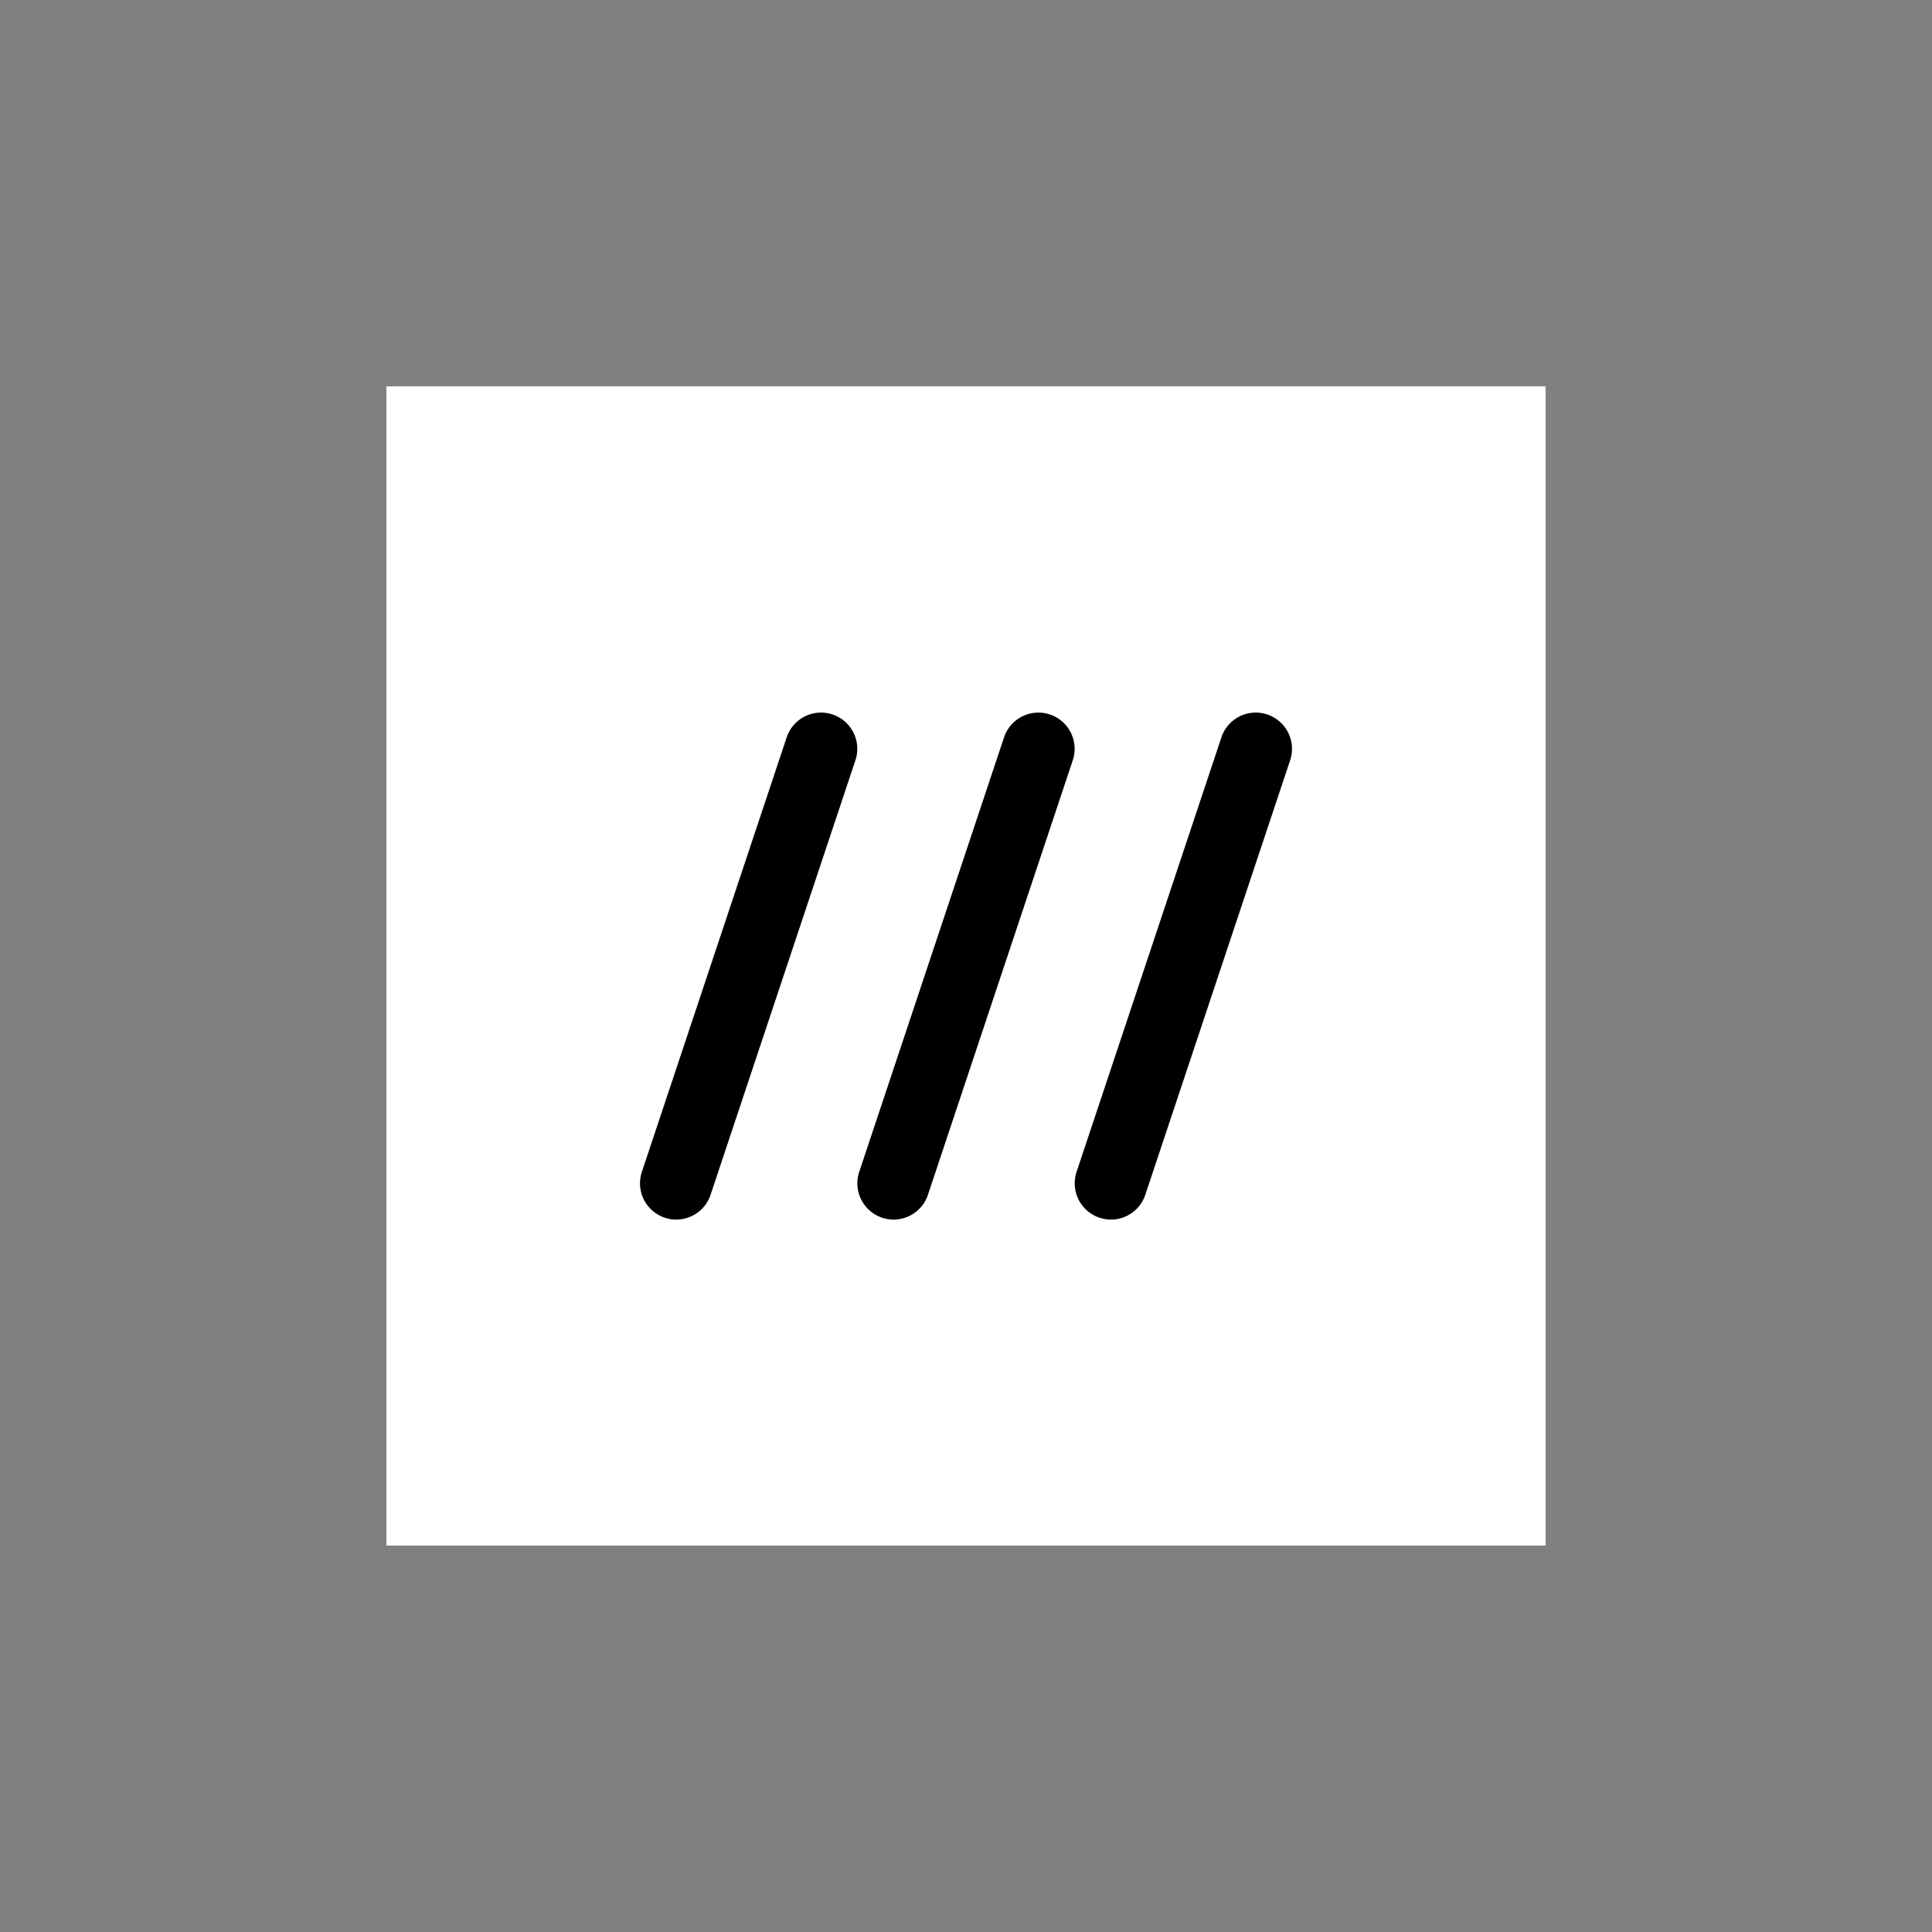 <svg xmlns="http://www.w3.org/2000/svg" viewBox="0 0 146.273 146.273"><rect x="0" y="0" width="146.273" height="146.273" fill="#808080" stroke="none"/><defs><style>.cls-1{fill:#fff;}.cls-2{fill:none;}</style></defs><g id="Layer_2" data-name="Layer 2"><g id="artwork"><path class="cls-1" d="M117.021,29.252H29.255v87.766h87.766V29.252Z"/><path d="M67.653,92.335a2.745,2.745,0,0,1-2.602-3.61L76.021,55.812a2.743,2.743,0,0,1,5.204,1.736L70.255,90.46A2.743,2.743,0,0,1,67.653,92.335Z"/><path d="M51.197,92.335a2.746,2.746,0,0,1-2.602-3.61L59.565,55.812a2.743,2.743,0,0,1,5.204,1.736L53.798,90.46A2.743,2.743,0,0,1,51.197,92.335Z"/><path d="M84.109,92.335a2.746,2.746,0,0,1-2.602-3.61L92.477,55.812a2.743,2.743,0,0,1,5.204,1.736L86.711,90.46A2.743,2.743,0,0,1,84.109,92.335Z"/><rect class="cls-2" width="146.273" height="146.273"/></g></g></svg>